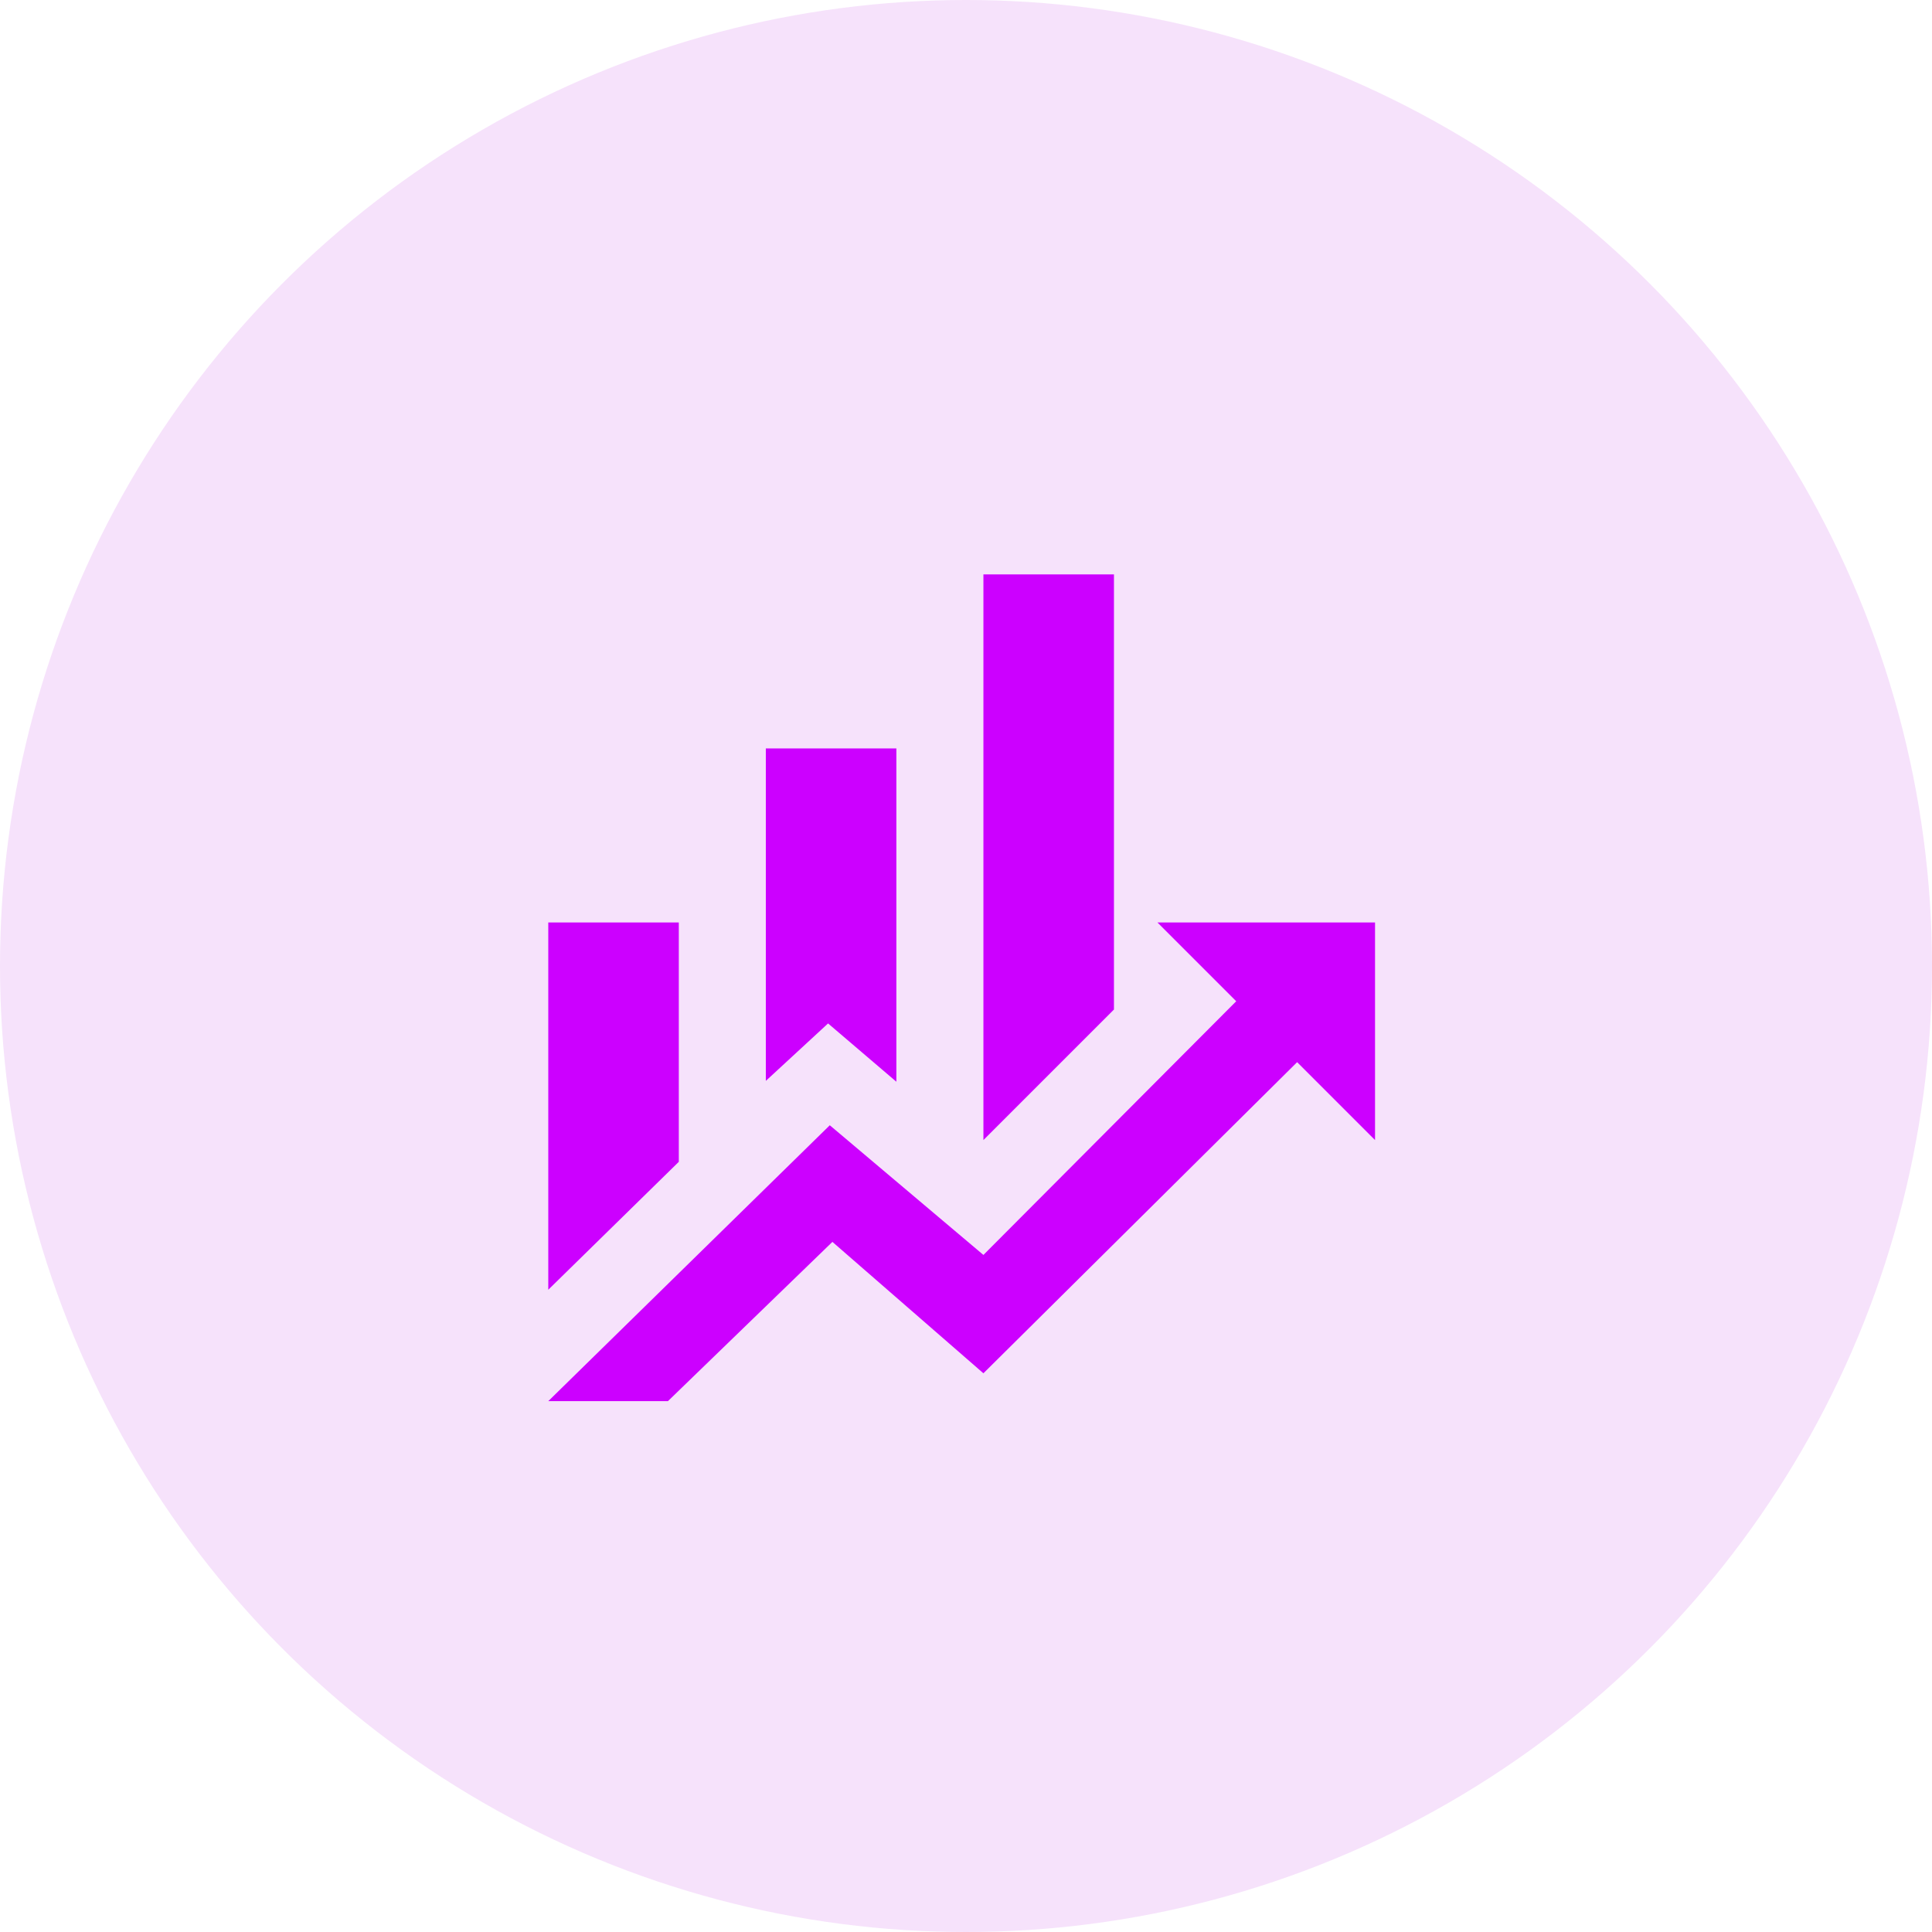 <svg width="74" height="74" viewBox="0 0 74 74" fill="none" xmlns="http://www.w3.org/2000/svg">
<circle cx="37" cy="37" r="37" fill="#F6E2FB"/>
<path d="M26 44.5L21 49.4V35.333H26M34.333 41.433L31.717 39.2L29.333 41.4V28.667H34.333M42.667 38.667L37.667 43.667V22H42.667M47.35 38.35L44.333 35.333H52.667V43.667L49.683 40.683L37.667 52.6L31.883 47.567L25.583 53.667H21L31.783 43.1L37.667 48.067" fill="#CC00FF"/>
</svg>
